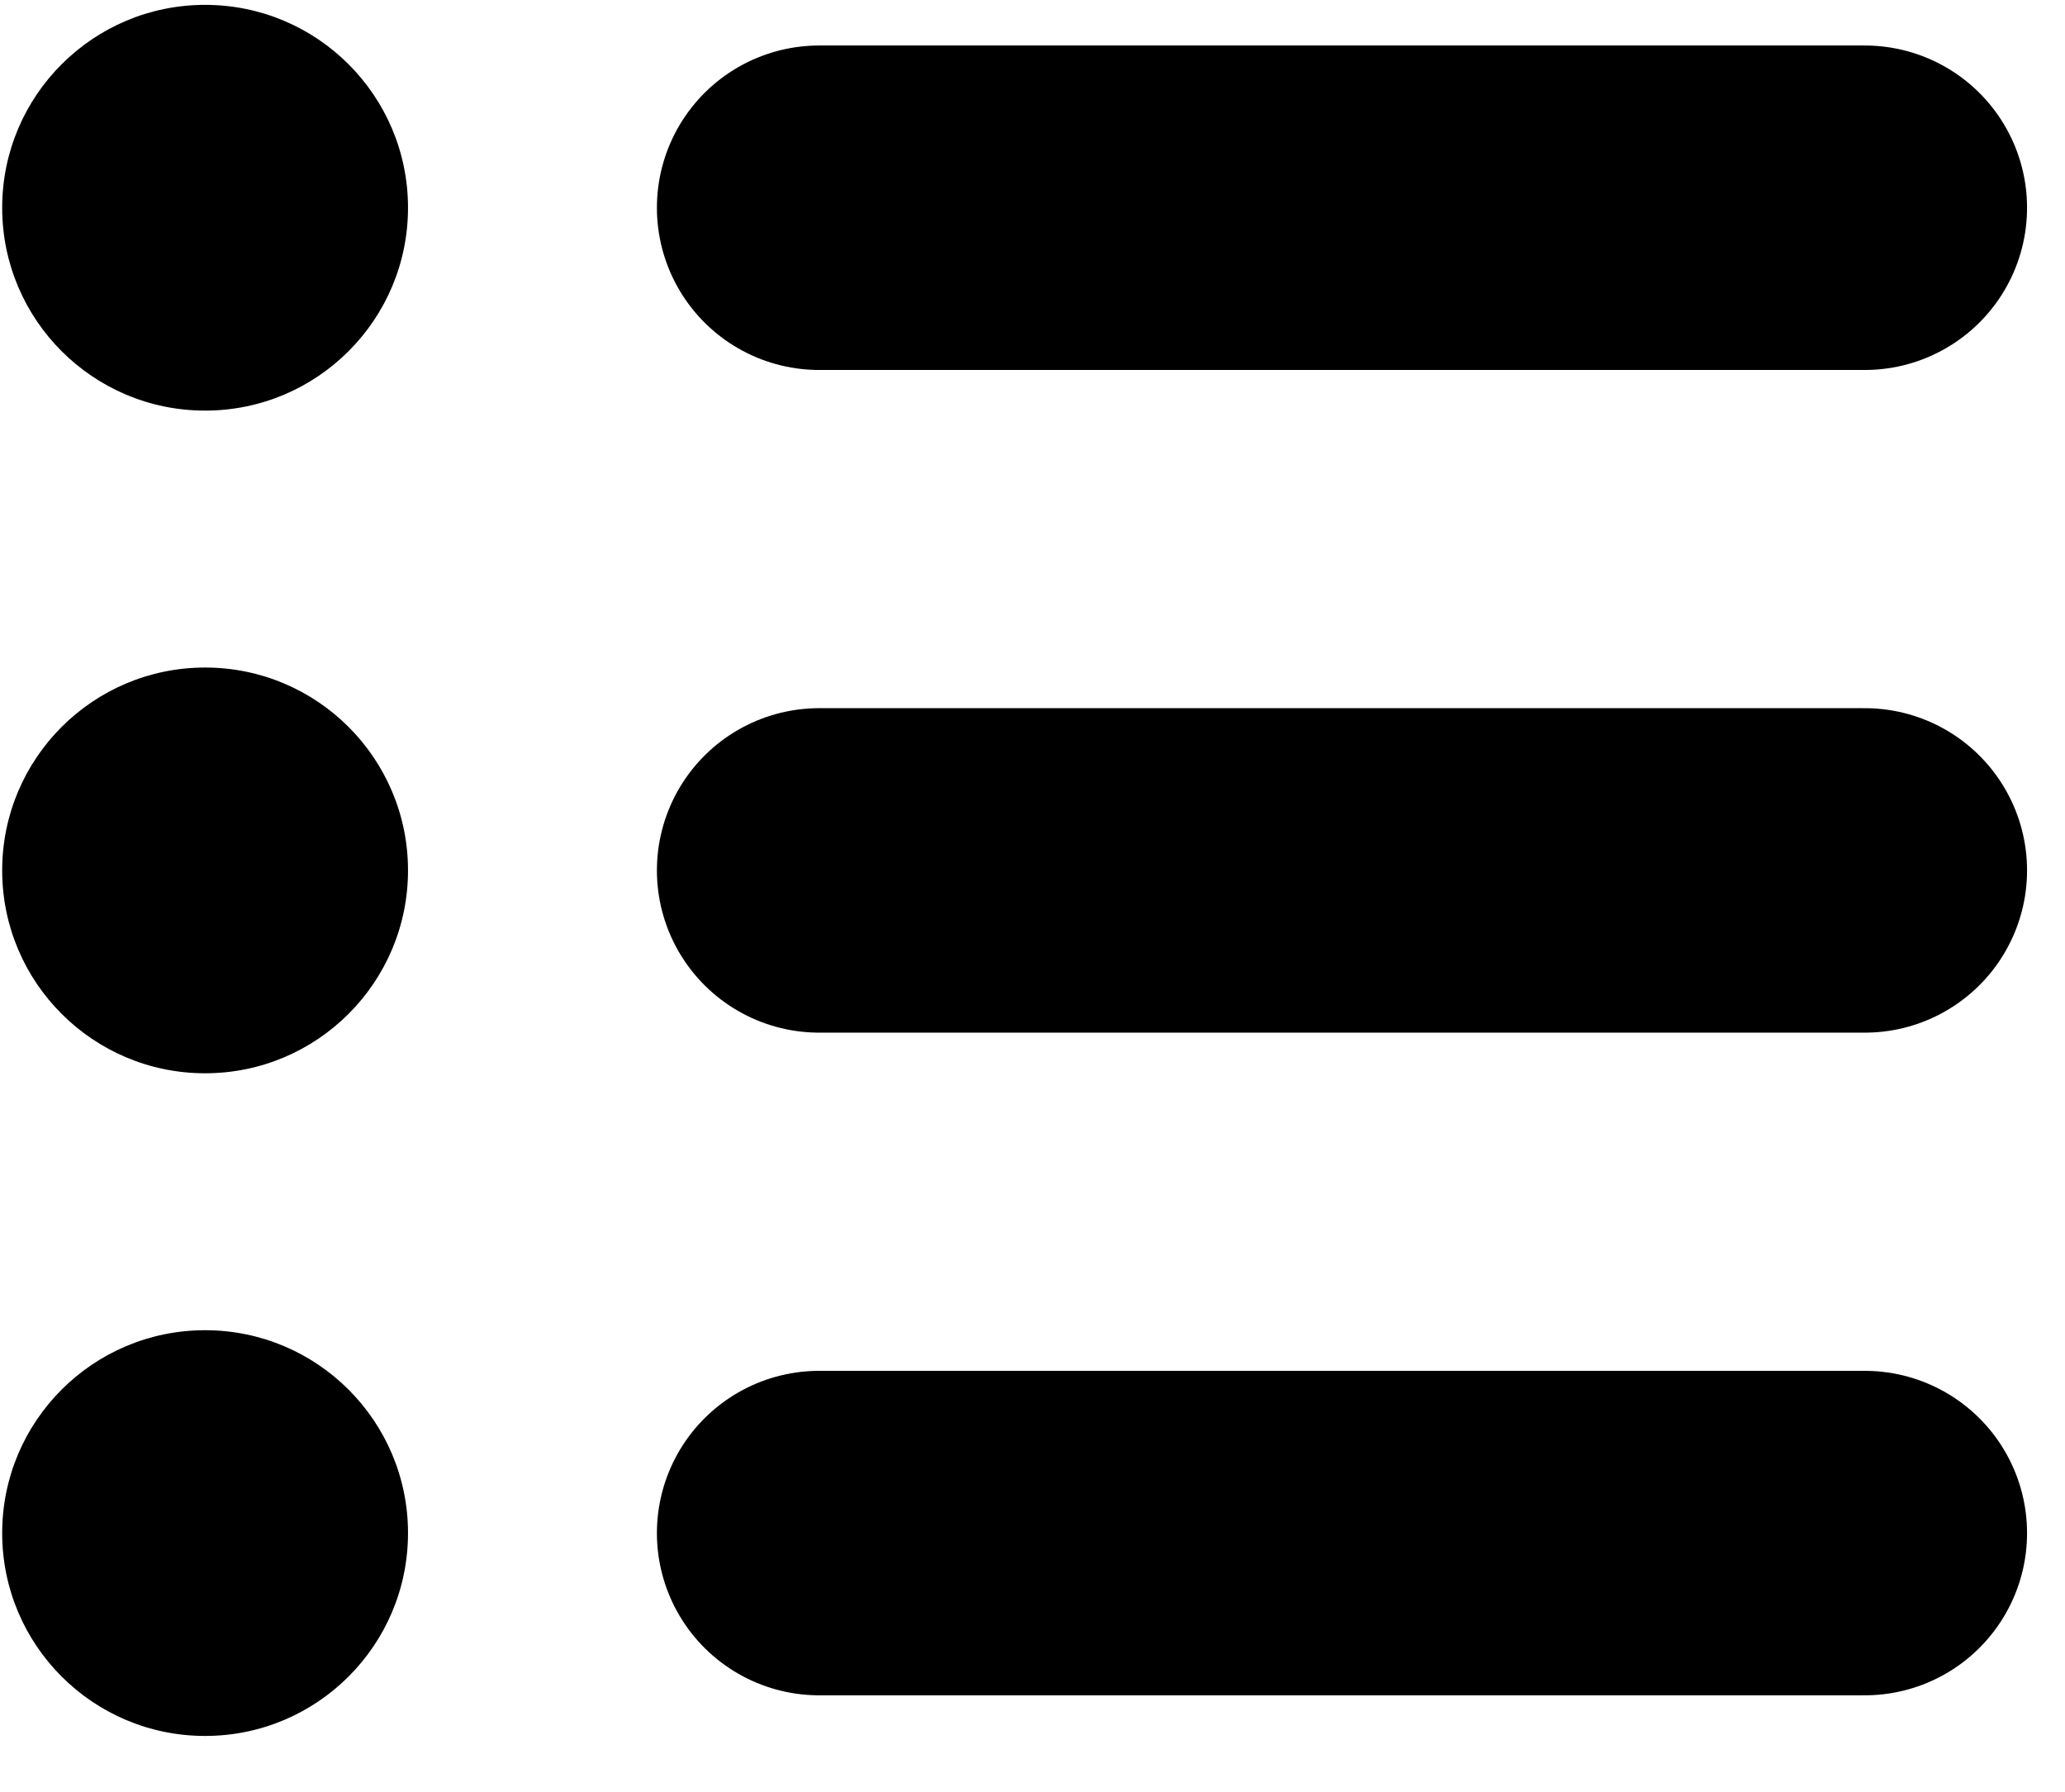<svg viewBox="0 0 53 46" xmlns="http://www.w3.org/2000/svg" fill-rule="evenodd" clip-rule="evenodd" stroke-linecap="round" stroke-linejoin="round" stroke-miterlimit="1.5">
  <circle cx="5.264" cy="5.333" r="5.208"/>
  <path d="M47.861 5.333H21.025" fill="none" stroke="#000" stroke-width="8.33"/>
  <circle cx="5.264" cy="22.345" r="5.208"/>
  <path d="M47.861 22.345H21.025" fill="none" stroke="#000" stroke-width="8.33"/>
  <circle cx="5.264" cy="39.357" r="5.208"/>
  <path d="M47.861 39.357H21.025" fill="none" stroke="#000" stroke-width="8.33"/>
</svg>

